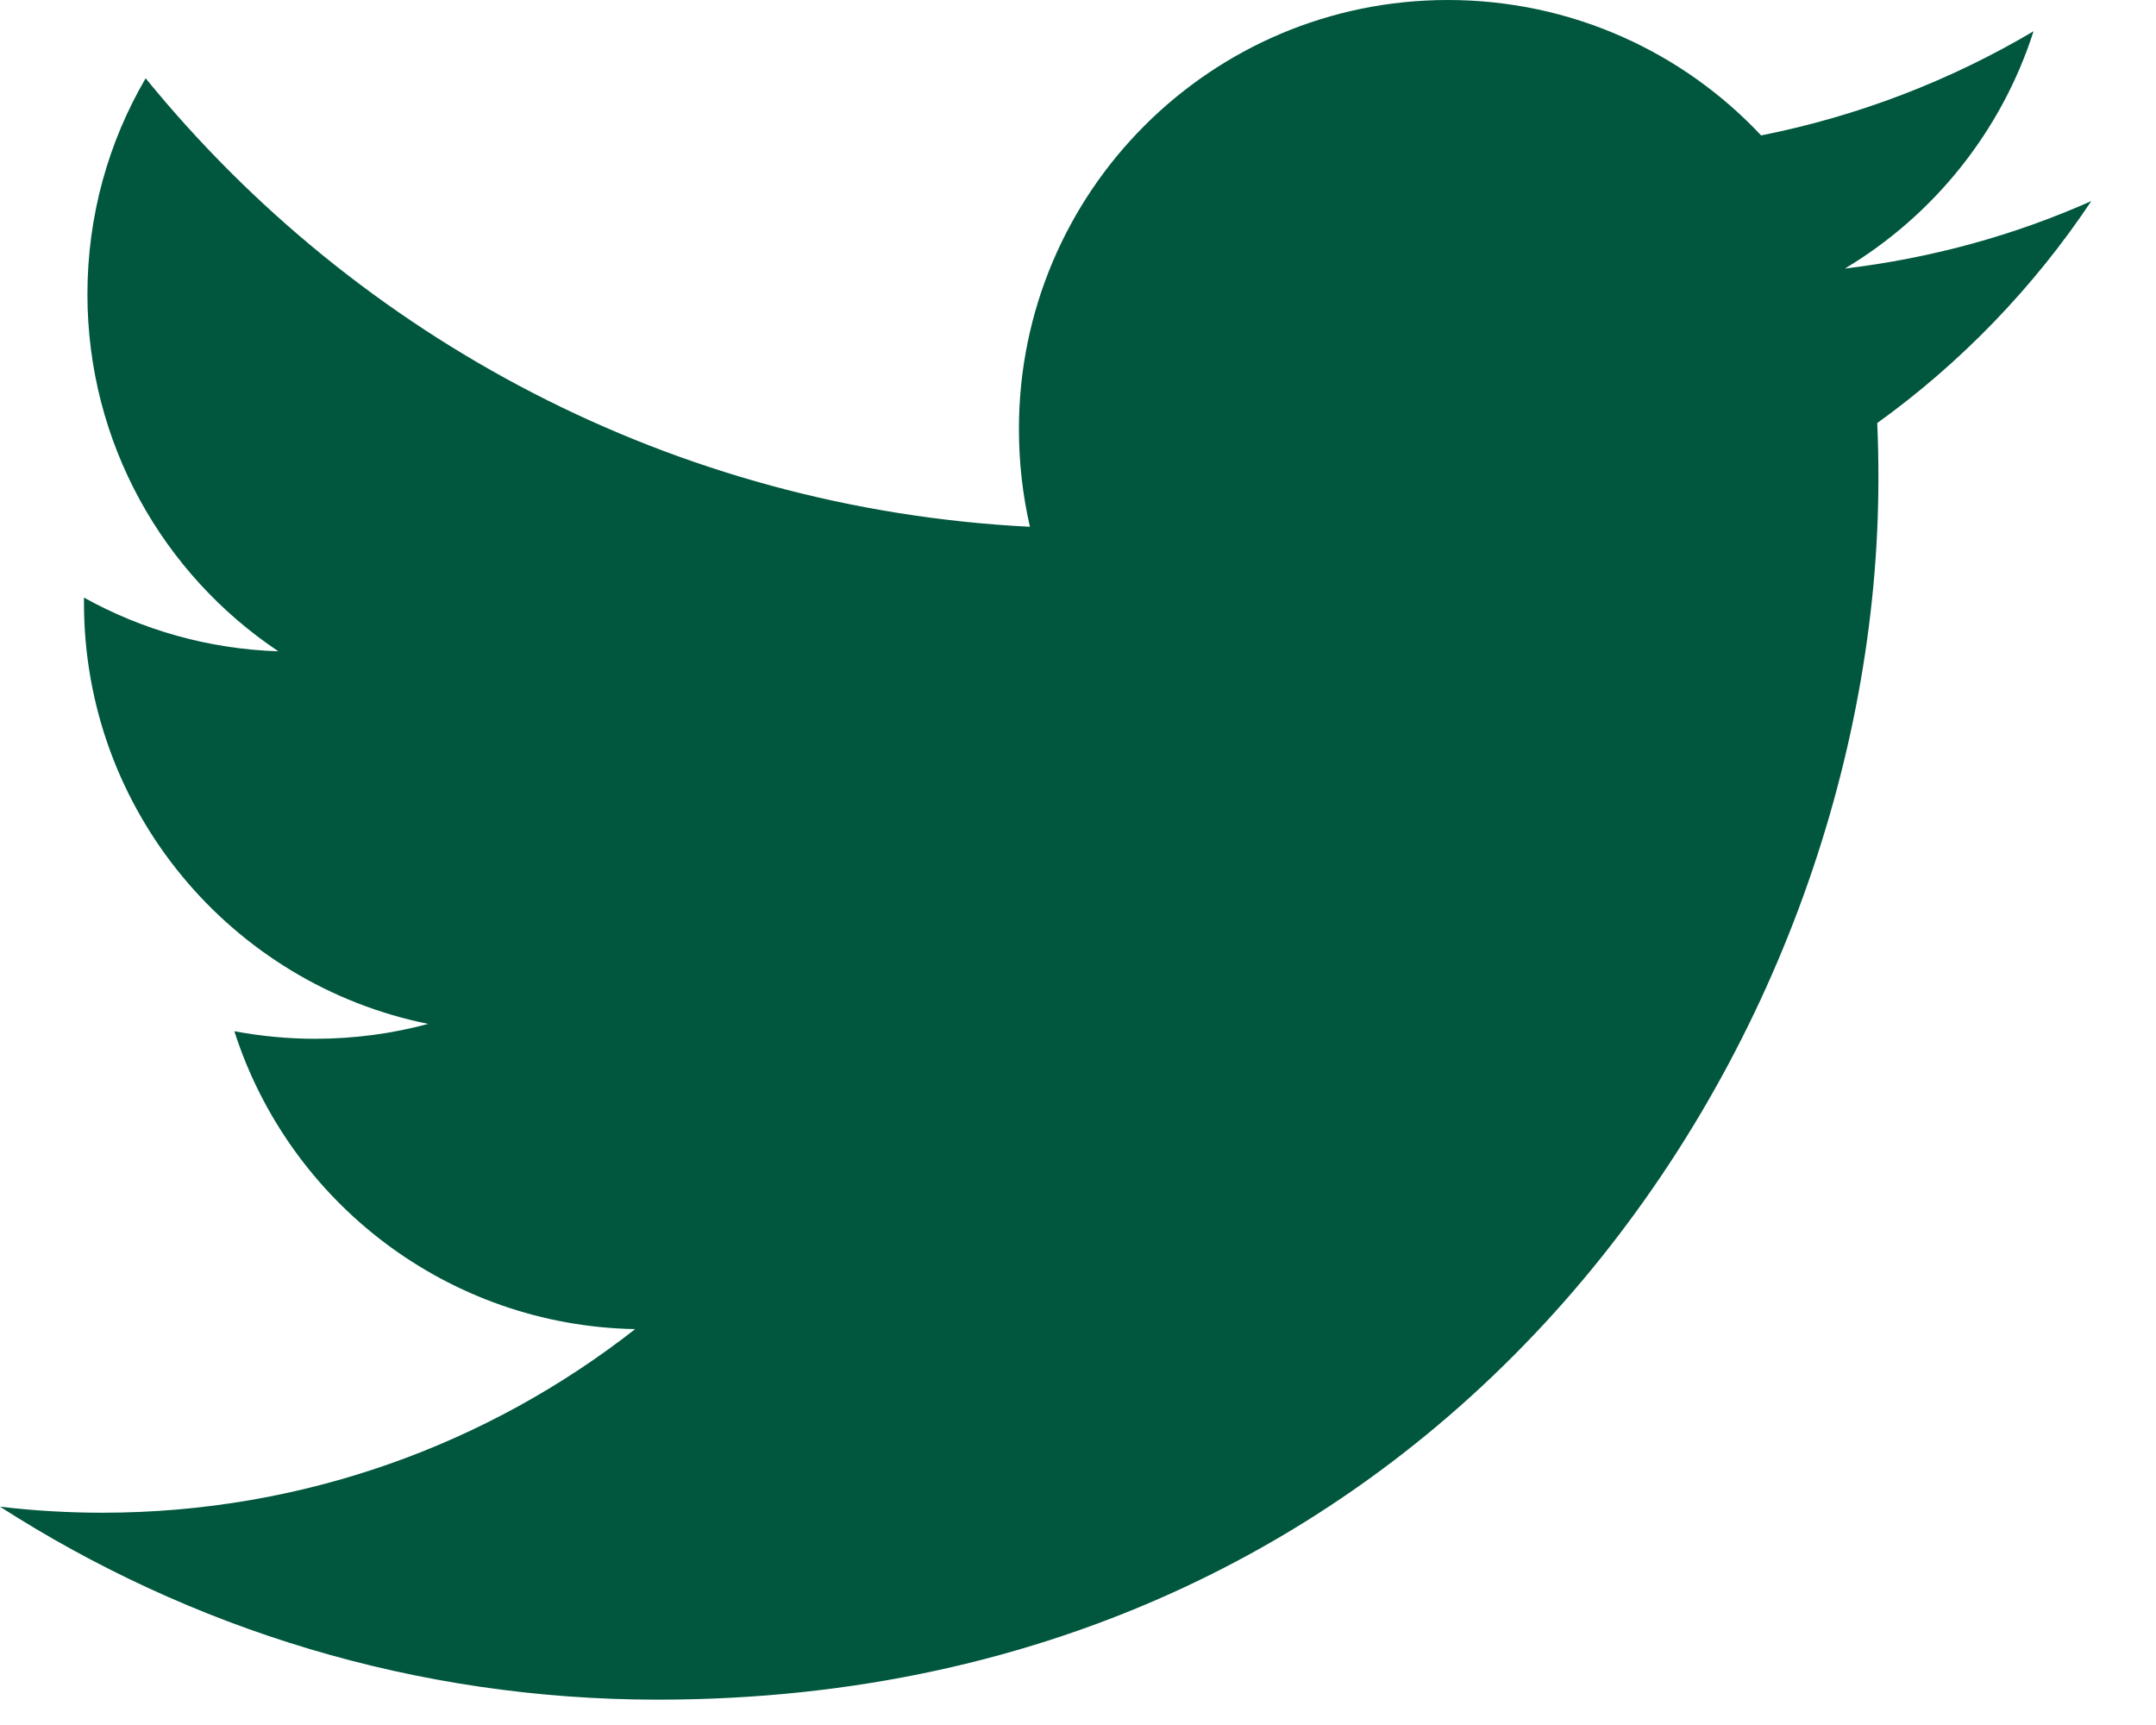 <?xml version="1.0" encoding="UTF-8"?>
<svg width="20px" height="16px" viewBox="0 0 20 16" version="1.1" xmlns="http://www.w3.org/2000/svg" xmlns:xlink="http://www.w3.org/1999/xlink">
    <defs></defs>
    <g id="Desktop" stroke="none" stroke-width="1" fill="none" fill-rule="evenodd">
        <g id="01-index" transform="translate(-1401, -20)" fill-rule="nonzero" fill="#01573E">
            <path d="M1418.414,23.924 C1418.422,24.095 1418.425,24.268 1418.425,24.439 C1418.425,29.7 1414.422,35.765 1407.102,35.765 C1404.853,35.765 1402.762,35.106 1401,33.975 C1401.312,34.012 1401.628,34.031 1401.949,34.031 C1403.815,34.031 1405.531,33.394 1406.892,32.328 C1405.151,32.296 1403.68,31.147 1403.174,29.565 C1403.417,29.61 1403.666,29.635 1403.923,29.635 C1404.286,29.635 1404.639,29.587 1404.972,29.497 C1403.151,29.13 1401.779,27.522 1401.779,25.592 L1401.779,25.543 C1402.316,25.841 1402.931,26.02 1403.582,26.041 C1402.514,25.327 1401.811,24.11 1401.811,22.728 C1401.811,21.999 1402.007,21.315 1402.351,20.726 C1404.313,23.136 1407.247,24.719 1410.554,24.886 C1410.487,24.594 1410.452,24.291 1410.452,23.978 C1410.452,21.781 1412.233,20 1414.431,20 C1415.576,20 1416.611,20.482 1417.337,21.256 C1418.243,21.076 1419.095,20.745 1419.864,20.29 C1419.567,21.219 1418.936,21.999 1418.114,22.491 C1418.92,22.394 1419.685,22.183 1420.4,21.865 C1419.867,22.664 1419.192,23.364 1418.414,23.924 Z" id="twitter"></path>
        </g>
    </g>
</svg>